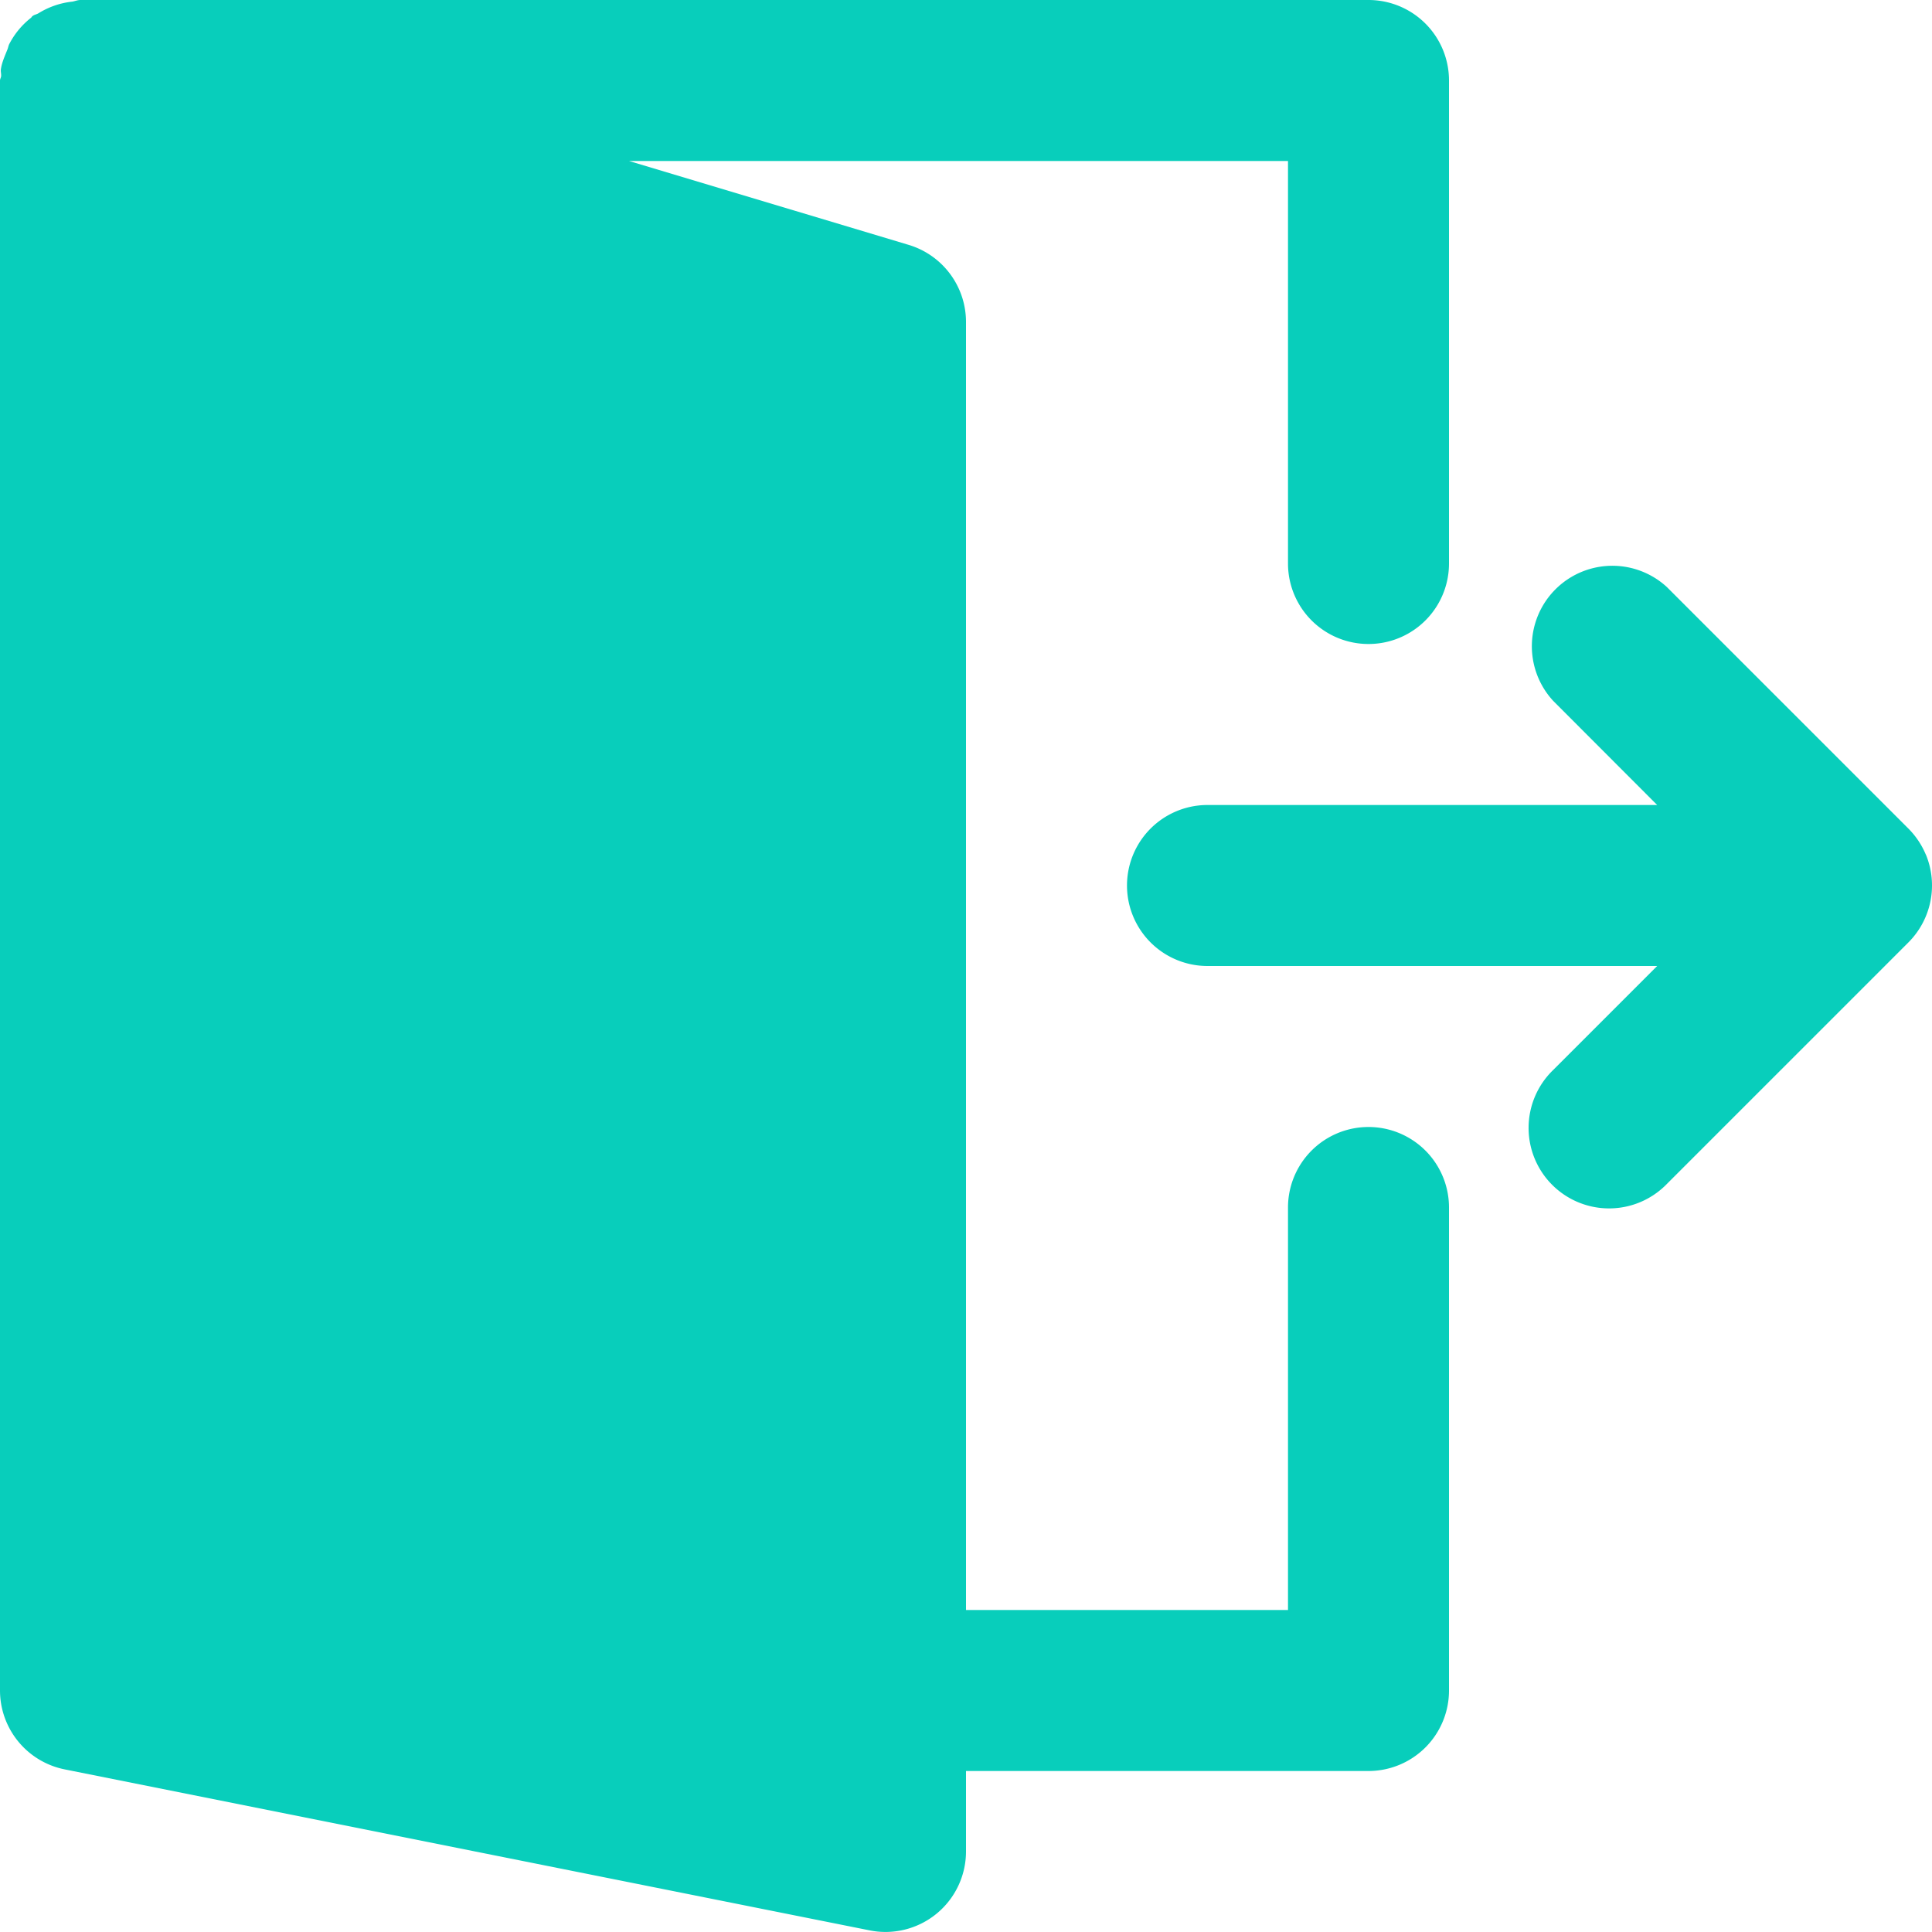 <svg xmlns="http://www.w3.org/2000/svg" width="12" height="12" fill="none" viewBox="0 0 12 12">
    <g fill="#08CEBB" clip-path="url(#a)">
        <path d="M11.962 5.309a.506.506 0 0 0-.109-.163l-1.5-1.5a.5.5 0 0 0-.706.707l.646.647H7.5a.5.5 0 1 0 0 1h2.793l-.646.646a.5.5 0 1 0 .707.707l1.5-1.5a.501.501 0 0 0 .108-.545z"/>
        <path d="M8.5 7a.5.5 0 0 0-.5.5V10H6V2a.5.5 0 0 0-.356-.479L3.907 1H8v2.5a.5.5 0 1 0 1 0v-3a.5.5 0 0 0-.5-.5h-8C.482 0 .466.007.45.01a.501.501 0 0 0-.212.073C.226.09.213.091.202.1.198.102.196.108.192.111A.495.495 0 0 0 .06.269C.052.282.051.297.045.31.03.348.012.387.006.427c-.003.016.002.03.001.044C.007.481 0 .49 0 .5v10a.5.5 0 0 0 .402.49l5 1A.5.5 0 0 0 6 11.5V11h2.5a.5.5 0 0 0 .5-.5v-3a.5.5 0 0 0-.5-.5z"/>
    </g>
    <defs>
        <clipPath id="a">
            <path fill="#fff" d="M0 0h24v24H0z" transform="scale(.5)"/>
        </clipPath>
    </defs>
</svg>
